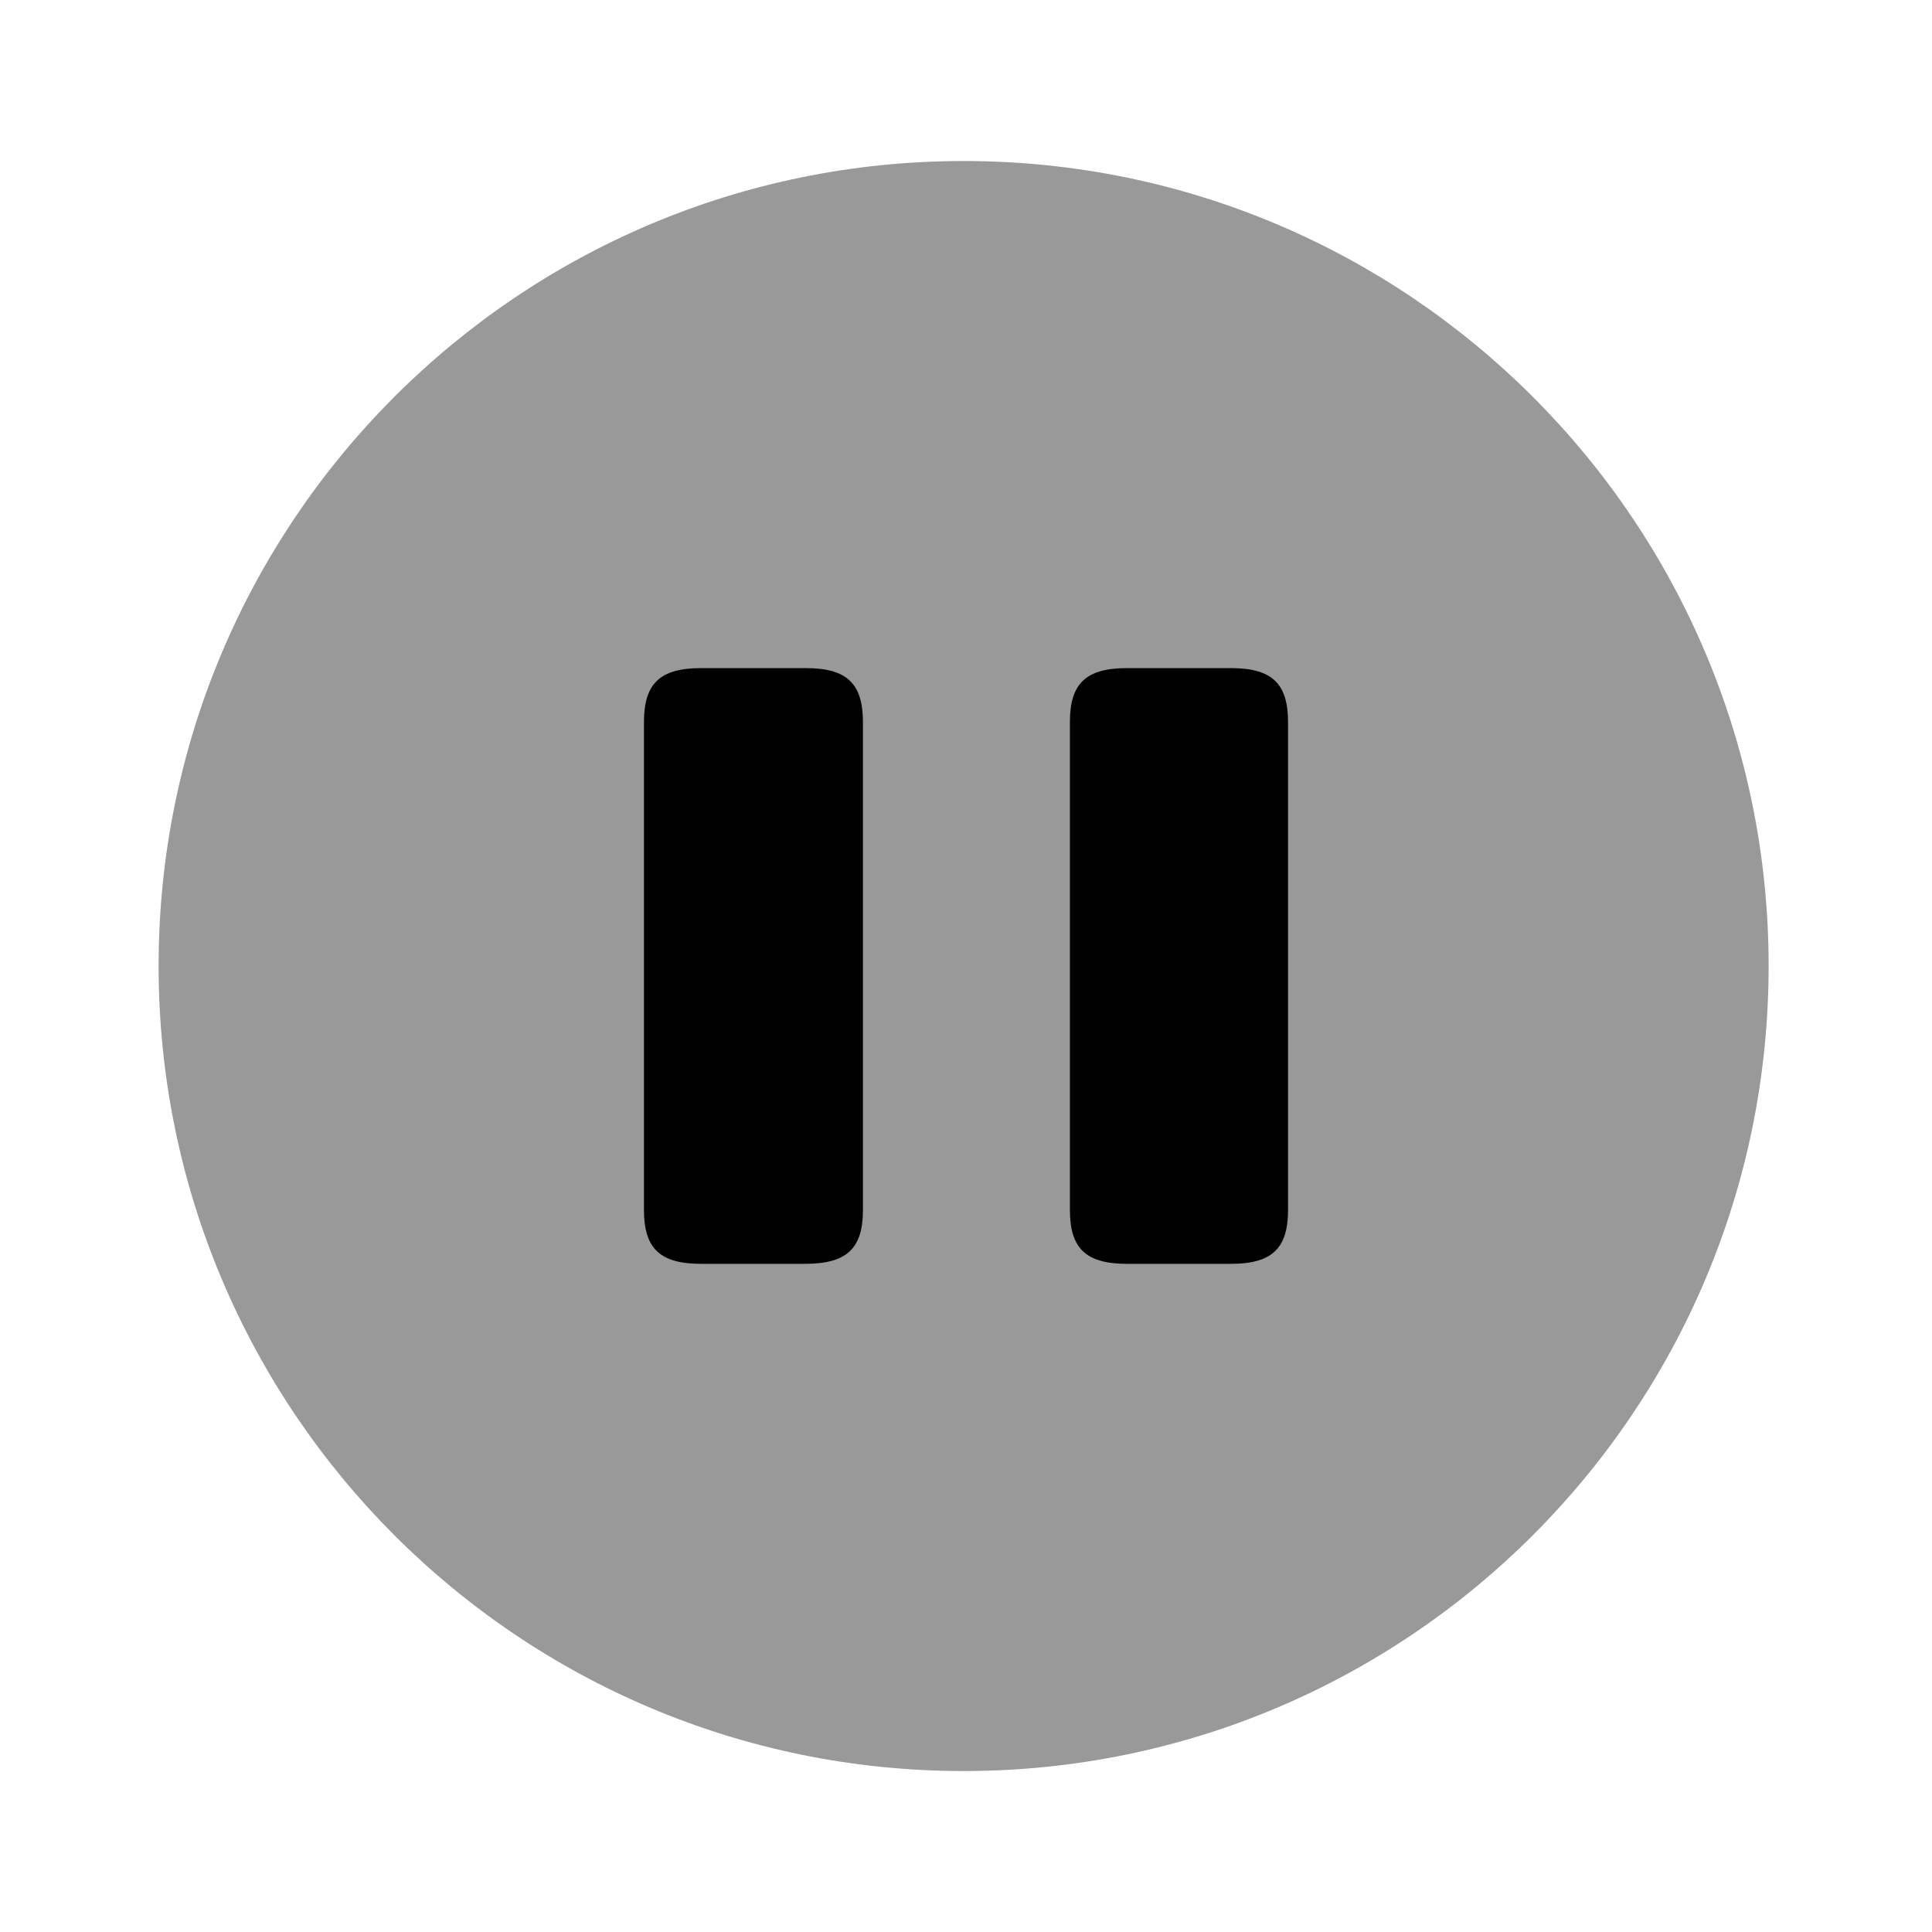 <svg width="32" height="32" viewBox="0 0 32 32" fill="none" xmlns="http://www.w3.org/2000/svg">
<path opacity="0.4" d="M15.96 29.334C23.324 29.334 29.294 23.364 29.294 16C29.294 8.637 23.324 2.667 15.96 2.667C8.596 2.667 2.627 8.637 2.627 16C2.627 23.364 8.596 29.334 15.96 29.334Z" fill="currentColor"/>
<path d="M14.293 20.04V11.96C14.293 11.32 14.026 11.066 13.346 11.066H11.613C10.933 11.066 10.666 11.32 10.666 11.96V20.04C10.666 20.68 10.933 20.933 11.613 20.933H13.333C14.026 20.933 14.293 20.68 14.293 20.04Z" fill="currentColor"/>
<path d="M21.334 20.04V11.96C21.334 11.32 21.067 11.066 20.387 11.066H18.667C17.987 11.066 17.721 11.32 17.721 11.96V20.04C17.721 20.68 17.987 20.933 18.667 20.933H20.387C21.067 20.933 21.334 20.68 21.334 20.04Z" fill="currentColor"/>
</svg>
